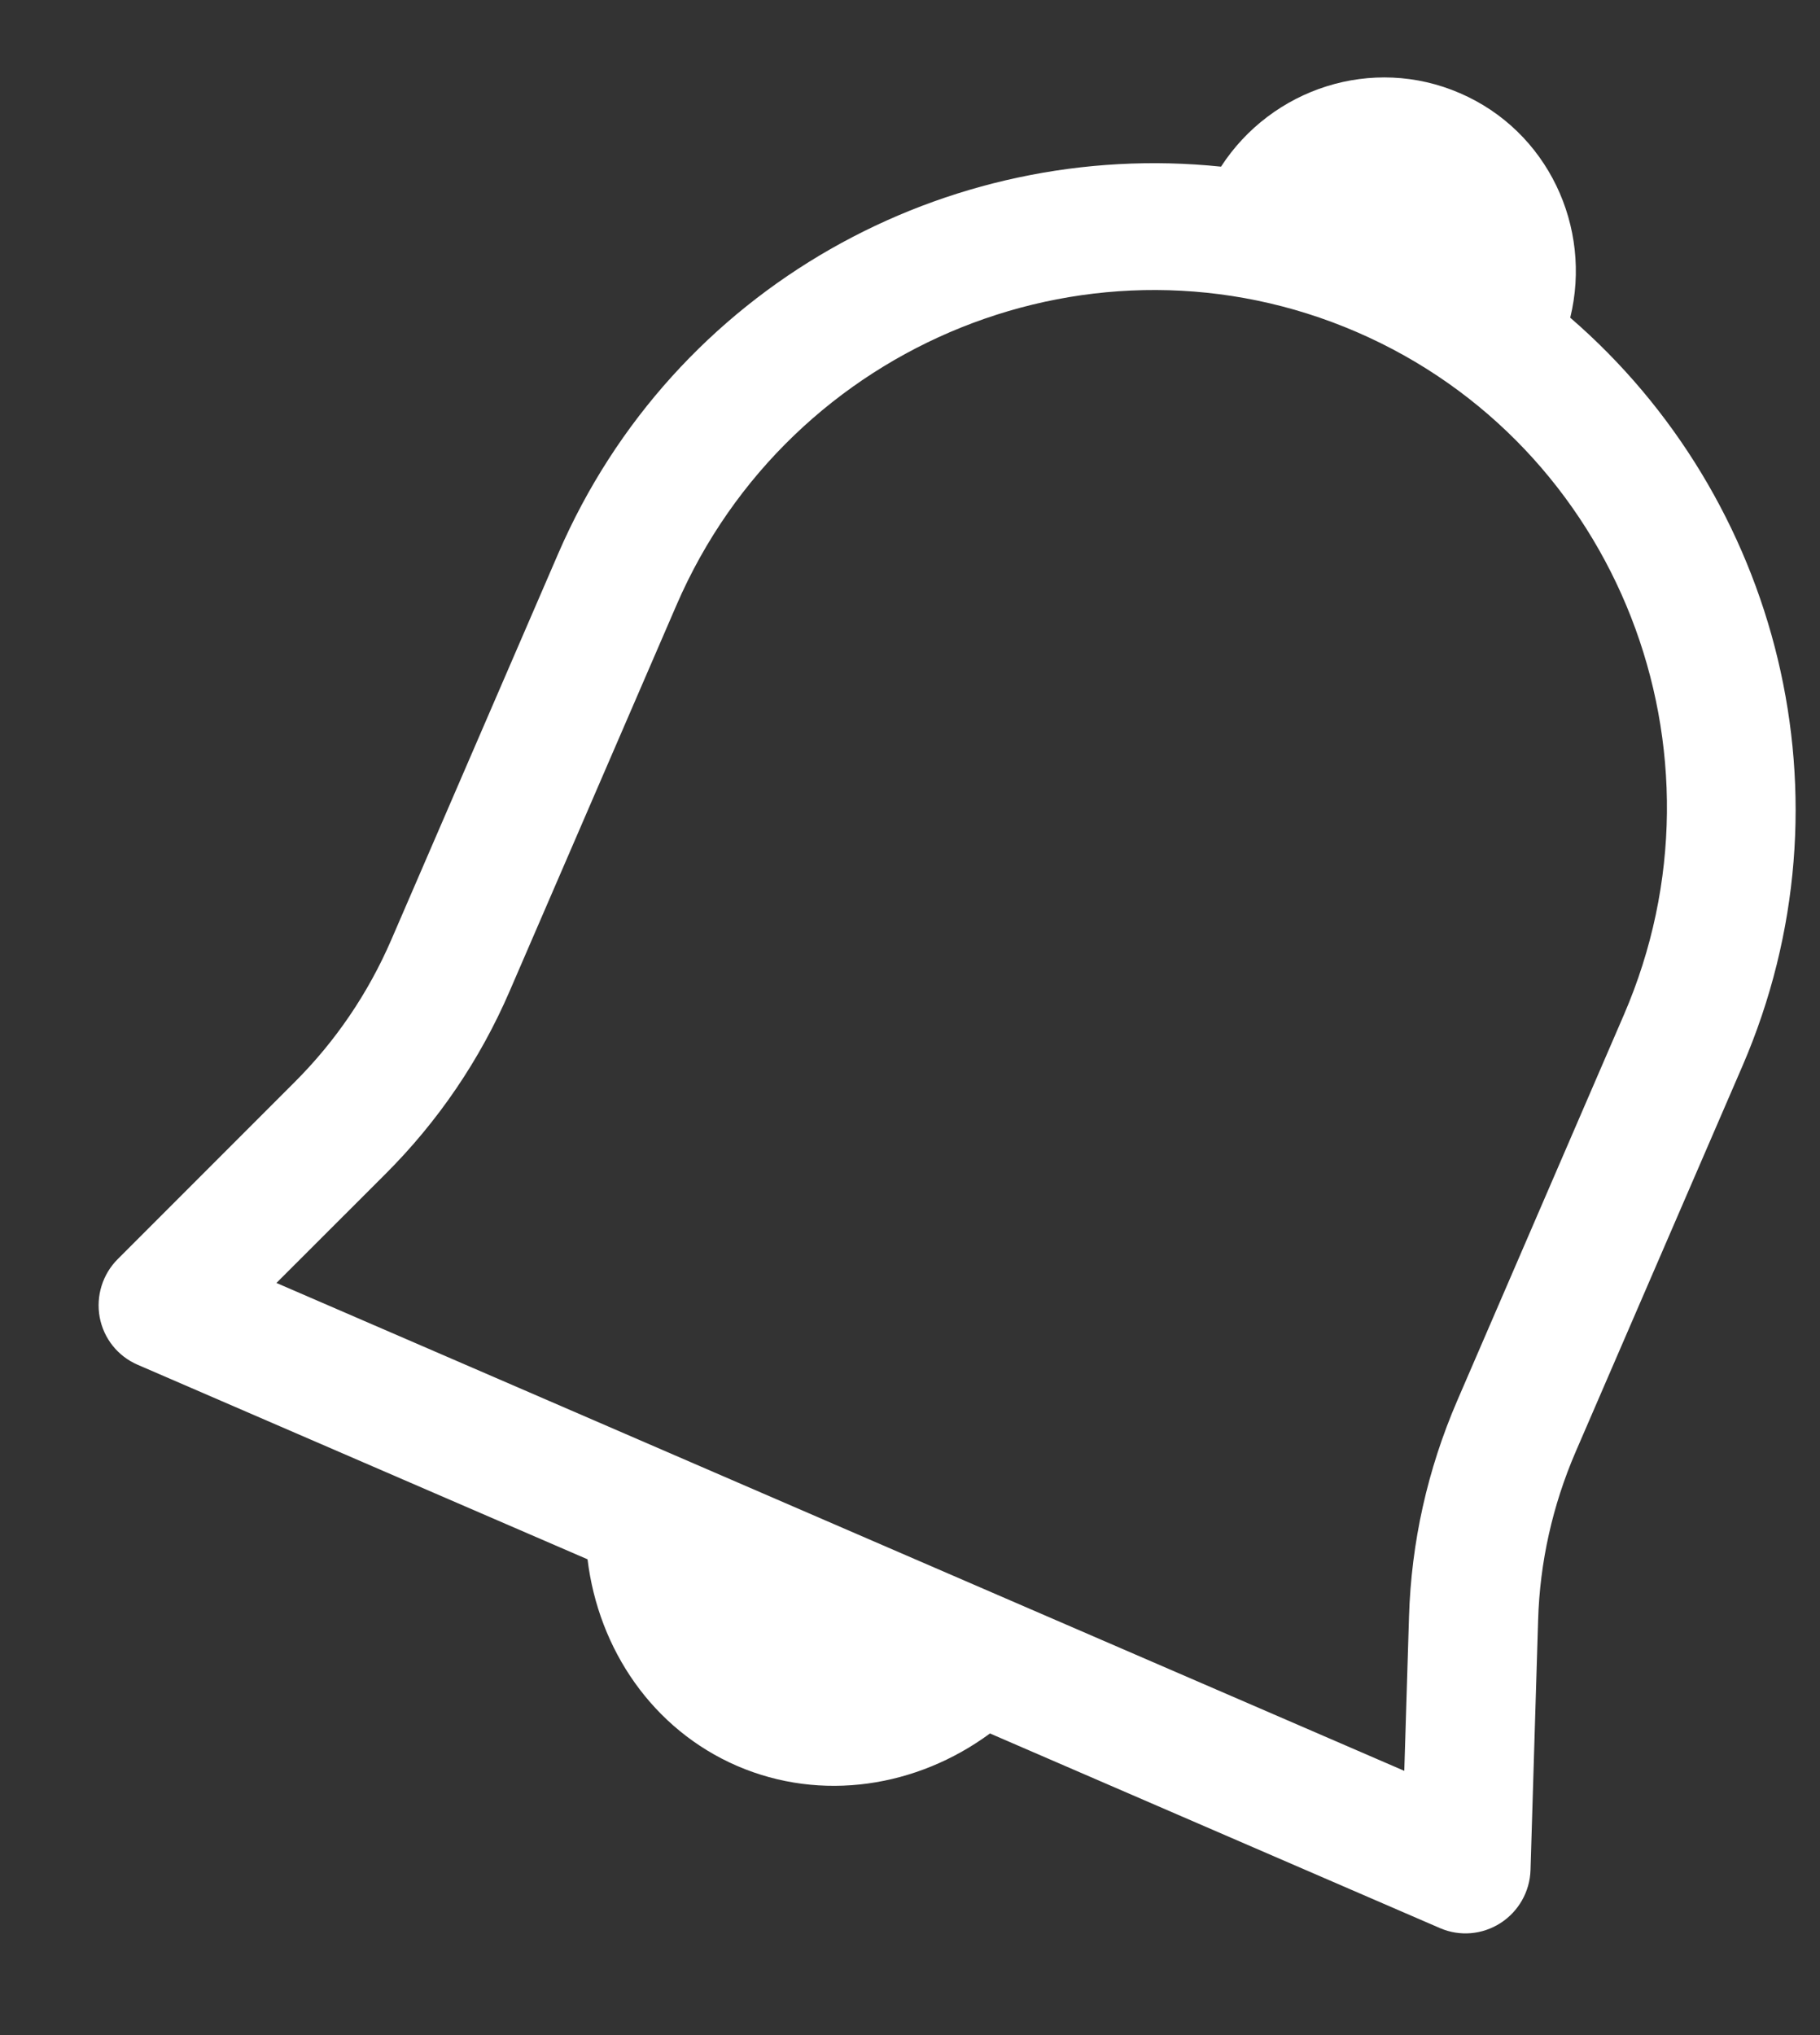 <svg width="17" height="19" viewBox="0 0 17 19" fill="none" xmlns="http://www.w3.org/2000/svg">
<rect x="0" y="0" width="17" height="19" fill="#333333" stroke="none"/>
<path d="M14.296 17.459L14.367 15.126C14.383 14.584 14.502 14.055 14.717 13.556L16.275 9.954C17.355 7.455 16.612 4.646 14.667 2.966C14.874 2.12 14.457 1.224 13.637 0.87C12.818 0.515 11.879 0.825 11.405 1.556C8.848 1.29 6.293 2.672 5.213 5.171L3.655 8.774C3.439 9.273 3.135 9.721 2.751 10.104L1.101 11.754C0.958 11.896 0.895 12.1 0.931 12.297C0.968 12.496 1.1 12.661 1.284 12.741L5.488 14.558C5.59 15.4 6.097 16.146 6.885 16.487C7.673 16.827 8.565 16.686 9.247 16.184L13.452 18.002C13.636 18.081 13.846 18.063 14.016 17.954C14.185 17.845 14.29 17.66 14.296 17.459ZM2.582 11.978L3.599 10.962C4.093 10.469 4.484 9.894 4.761 9.252L6.319 5.649C7.383 3.189 10.233 2.046 12.673 3.1C15.113 4.155 16.232 7.015 15.168 9.475L13.611 13.078C13.334 13.72 13.182 14.399 13.161 15.096L13.117 16.533L2.582 11.978Z" fill="white"/>
</svg>
